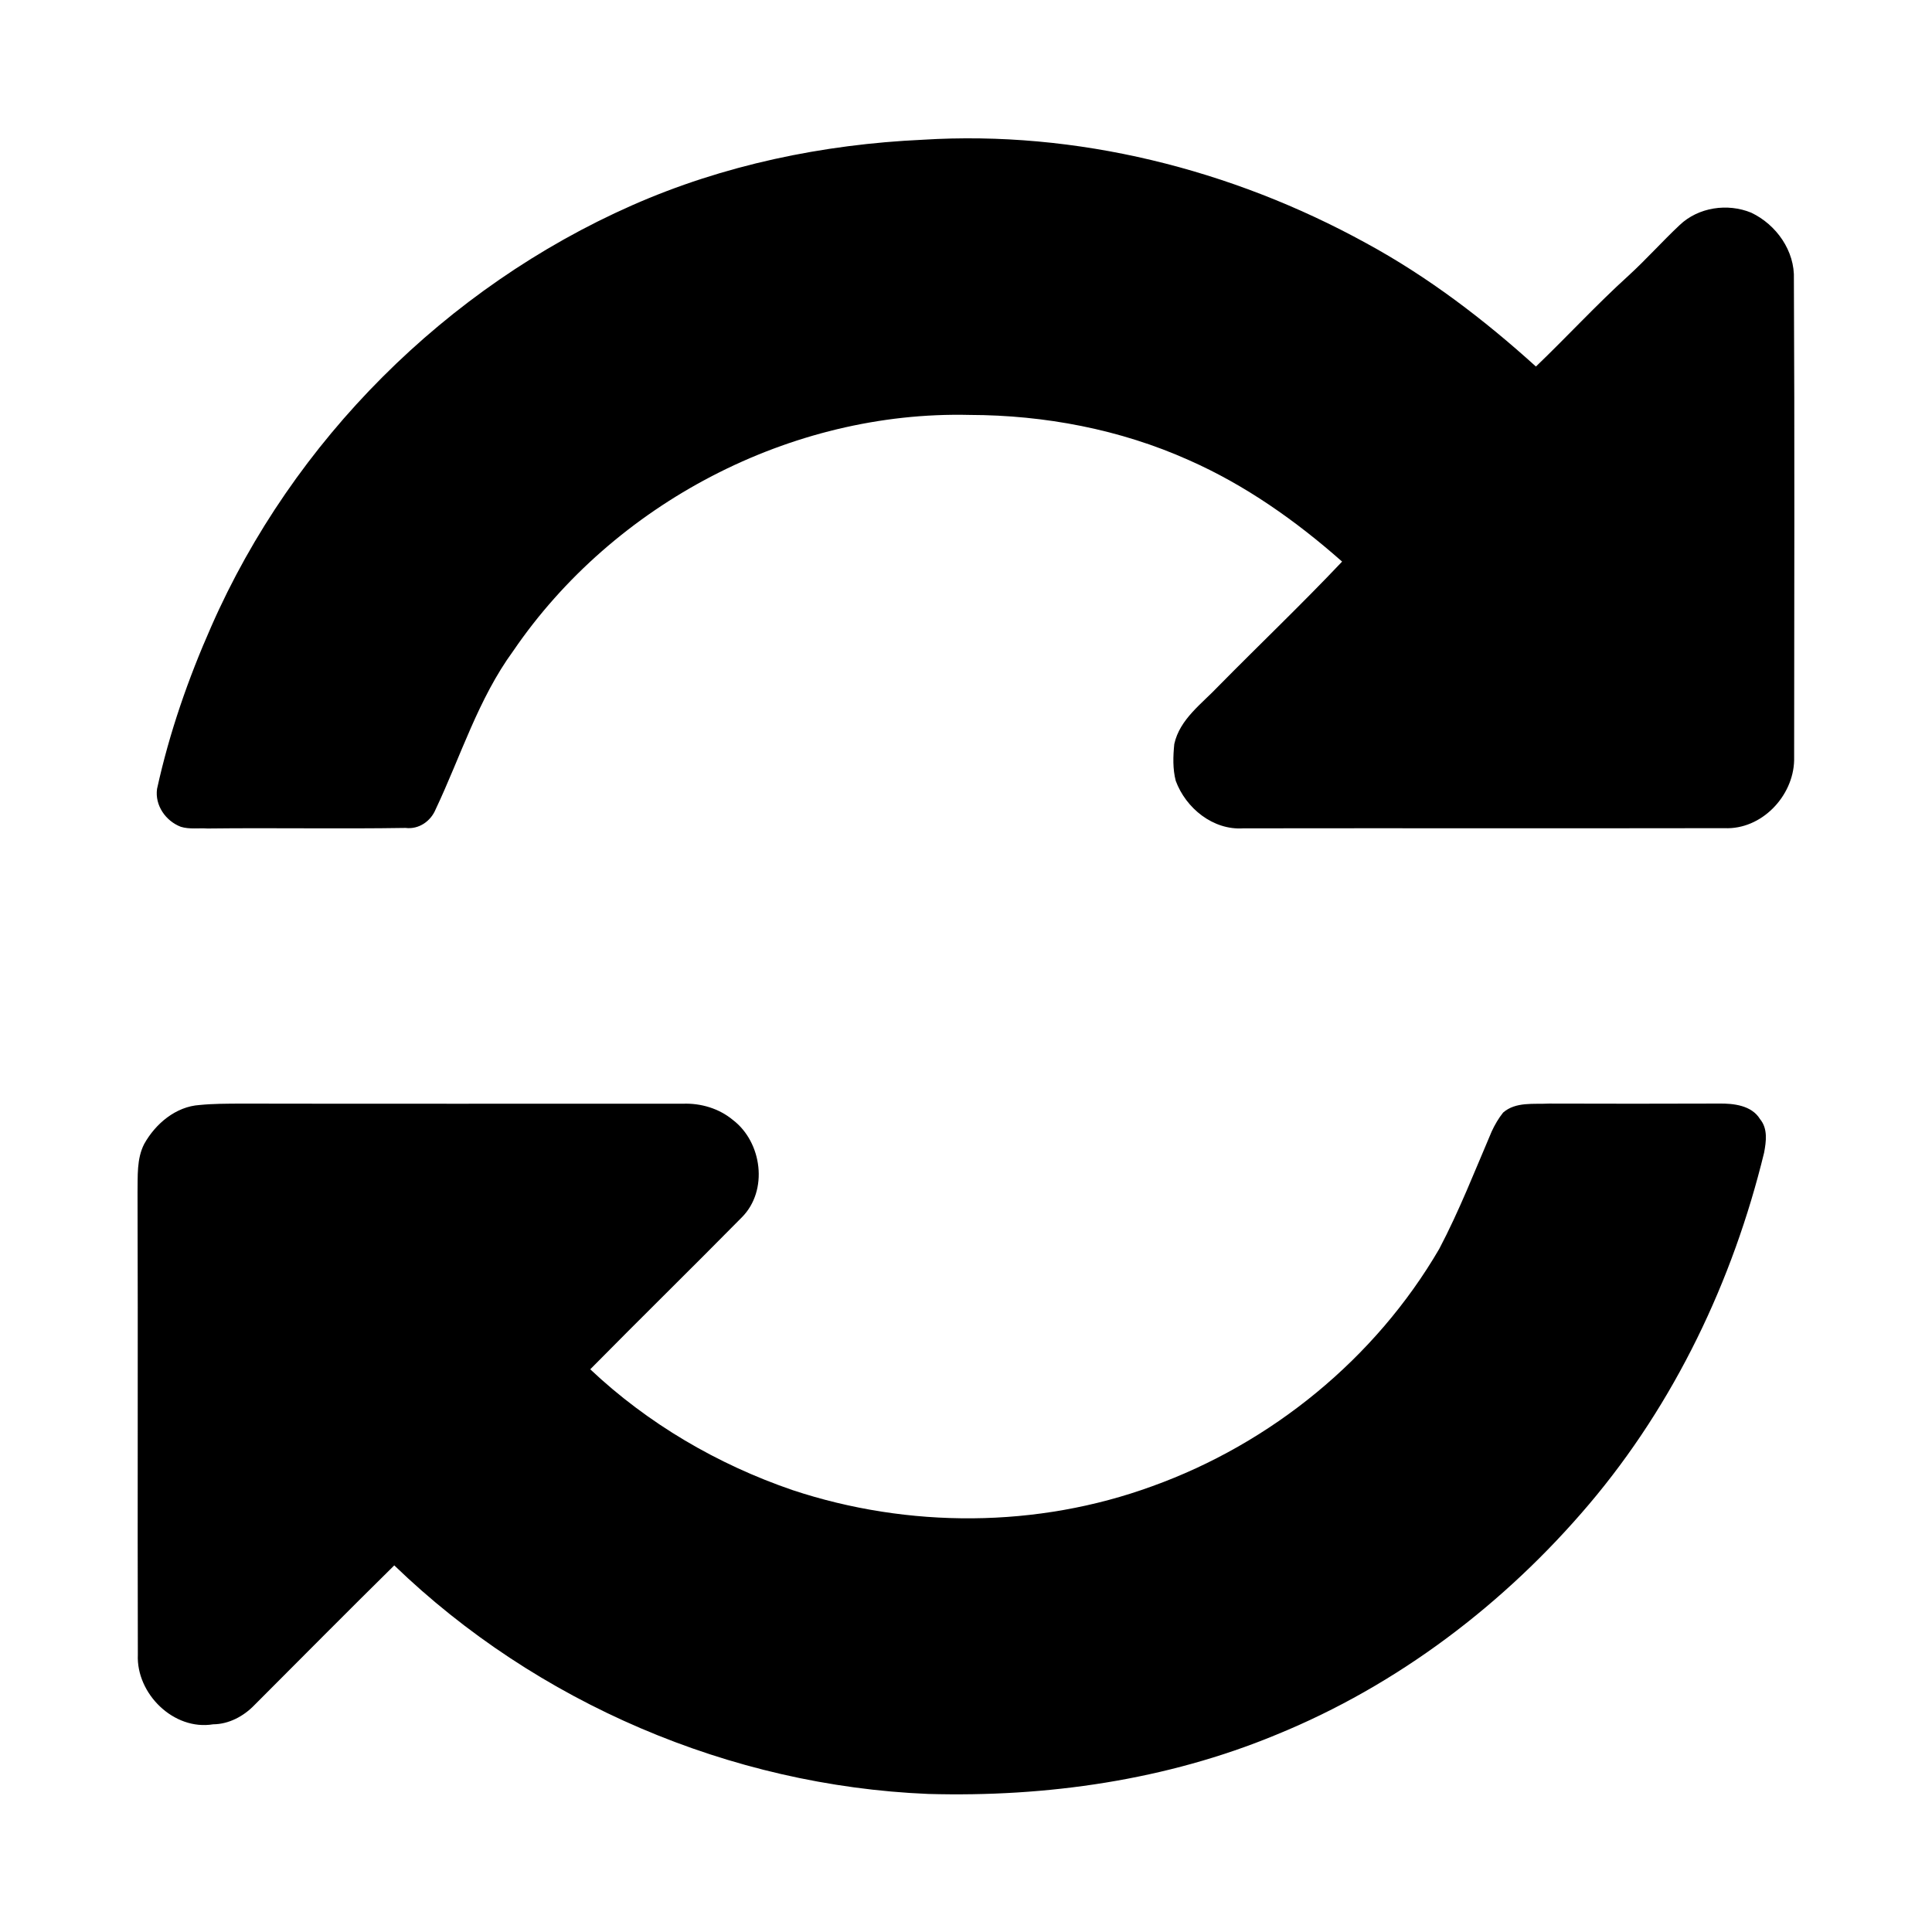 <svg width="1280" xmlns="http://www.w3.org/2000/svg" height="1280" viewBox="0 0 1024 1024">
<path d="m488.99,74.07c81.54-5.07 163.71,15.57 235.07,54.79 32.71,17.77 62.47,40.46 90.01,65.41 16.54-15.85 32.07-32.76 49.05-48.15 9.4-8.6 17.87-18.14 27.15-26.85 9.92-9.45 25.38-11.7 37.92-6.54 13.3,6.32 23.21,20.26 22.61,35.3 .43,84.98 .17,169.99 .13,254.99-.46,19.08-17.34,36.79-36.89,35.93-85.02,.15-170.05-.03-255.08,.09-15.99,1.07-30.43-10.67-35.79-25.17-1.65-6.33-1.42-13.09-.77-19.53 2.88-13.16 14.6-21.34 23.34-30.6 21.78-22.11 44.28-43.53 65.6-66.08-24.42-21.59-51.35-40.61-81.26-53.8-36.36-16.28-76.32-23.84-116.08-23.94-94.81-2.31-188.65,46.91-241.98,125.1-18.56,25.39-27.8,55.82-41.12,83.95-2.61,6.33-8.94,10.72-15.92,9.85-34.99,.57-69.99-.12-104.99,.3-4.69-.32-9.59,.51-14.15-.9-8-3.06-13.83-11.35-12.6-20.09 6.48-29.62 16.5-58.42 28.76-86.13 43.26-98.53 124.54-179.66 222.92-223.14 48.5-21.42 101.21-32.38 154.07-34.79Z"/>
<path d="m105.83,585.67c7.03-.71 14.11-.68 21.17-.74 78.34,.16 156.68,.02 235.02,.06 9.45-.34 19.05,2.5 26.38,8.57 15.56,11.81 18.94,37.45 4.8,51.64-26.62,27-53.72,53.55-80.36,80.55 30.54,28.83 67.57,50.45 107.25,64.04 61.4,20.36 129.72,20.18 190.6-2.06 63.17-22.72 118.32-67.74 152.16-125.84 10.58-20.12 18.86-41.35 27.79-62.23 1.64-3.53 3.62-6.94 6.05-9.98 6.7-5.84 16.14-4.32 24.3-4.76 30.01,.12 60.02,.08 90.04-.01 7.79-.11 17.38,.93 21.83,8.25 4.18,5.05 3.27,11.77 2.15,17.78-16.54,67.93-47.44,132.81-92.75,186.31-44.75,52.84-101.58,96.03-165.86,122.21-58.14,24.1-121.74,33.12-184.4,31.37-104.85-4.33-207.52-48.26-283.03-121.14-24.9,24.53-49.48,49.38-74.18,74.1-5.68,5.88-13.52,10.08-21.83,10.13-20.91,3.44-40.8-16.24-39.9-36.88-.23-81.68 .12-163.37-.16-245.05 .16-8.56-.52-17.75 3.51-25.63 5.97-10.74 16.75-19.88 29.42-20.69Z"/>
</svg>
